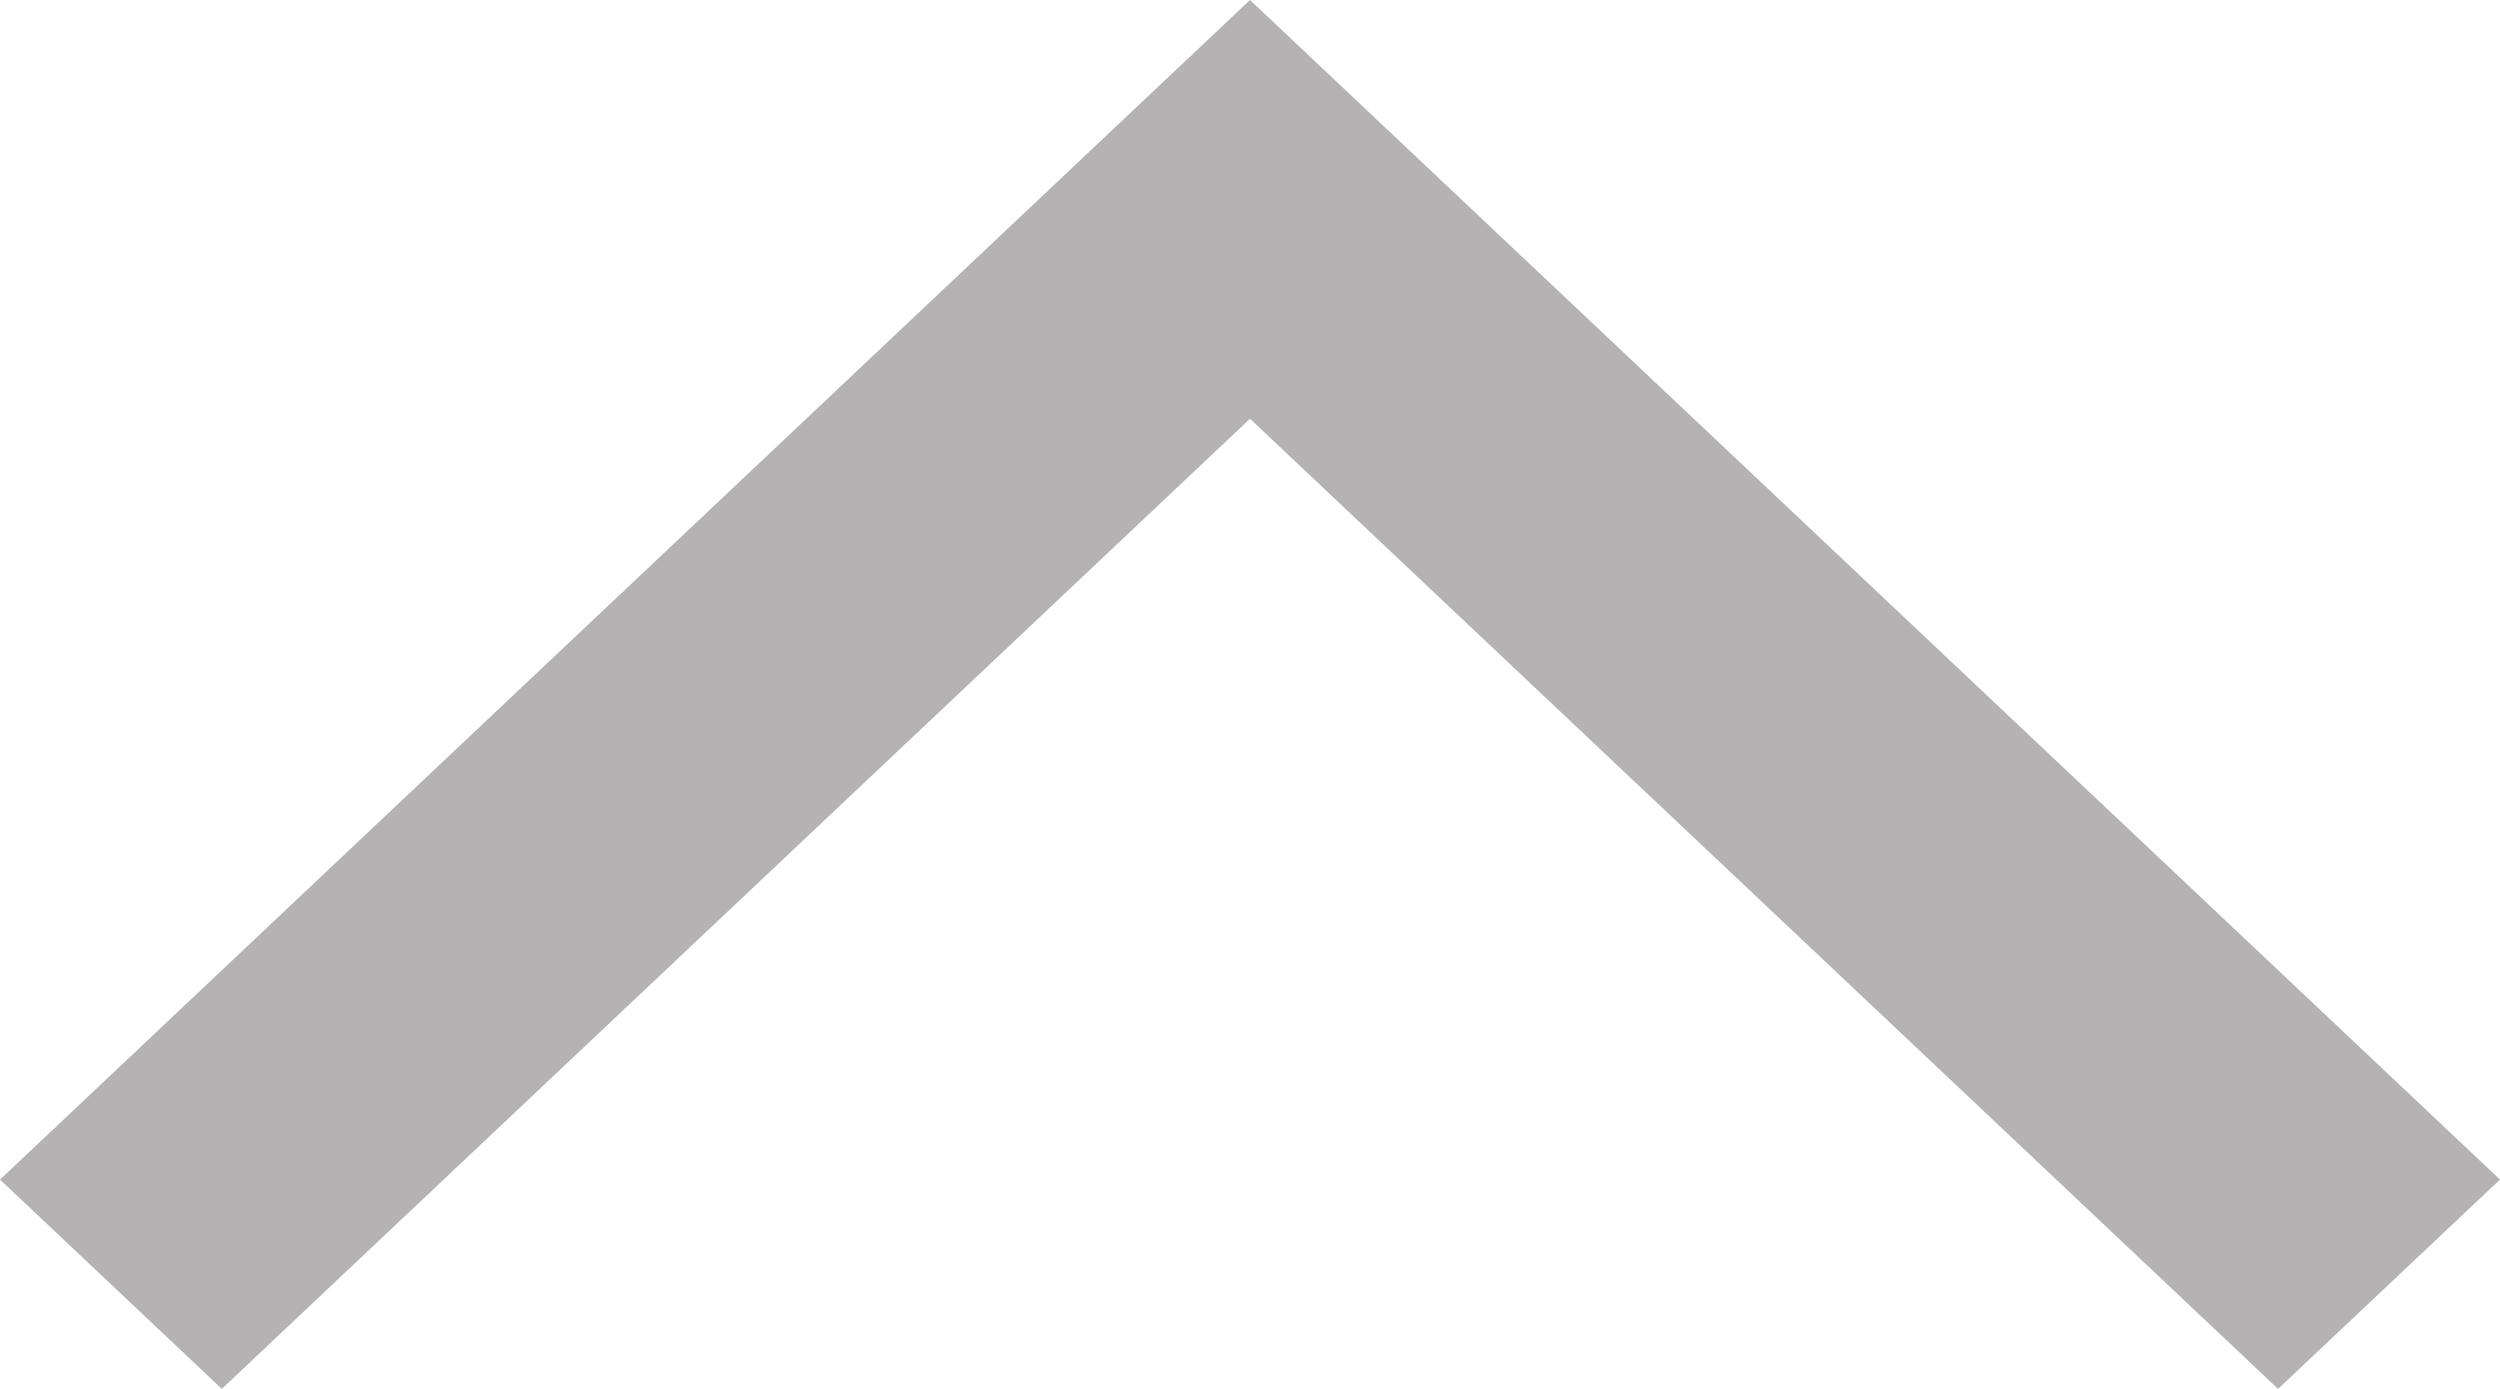 <svg width="18" height="10" viewBox="0 0 18 10" fill="none" xmlns="http://www.w3.org/2000/svg">
<path d="M18 8.493L16.402 10L9 3.015L1.597 10L1.97676e-07 8.493L9 2.26533e-07L18 8.493Z" fill="#B4B2B2"/>
</svg>
